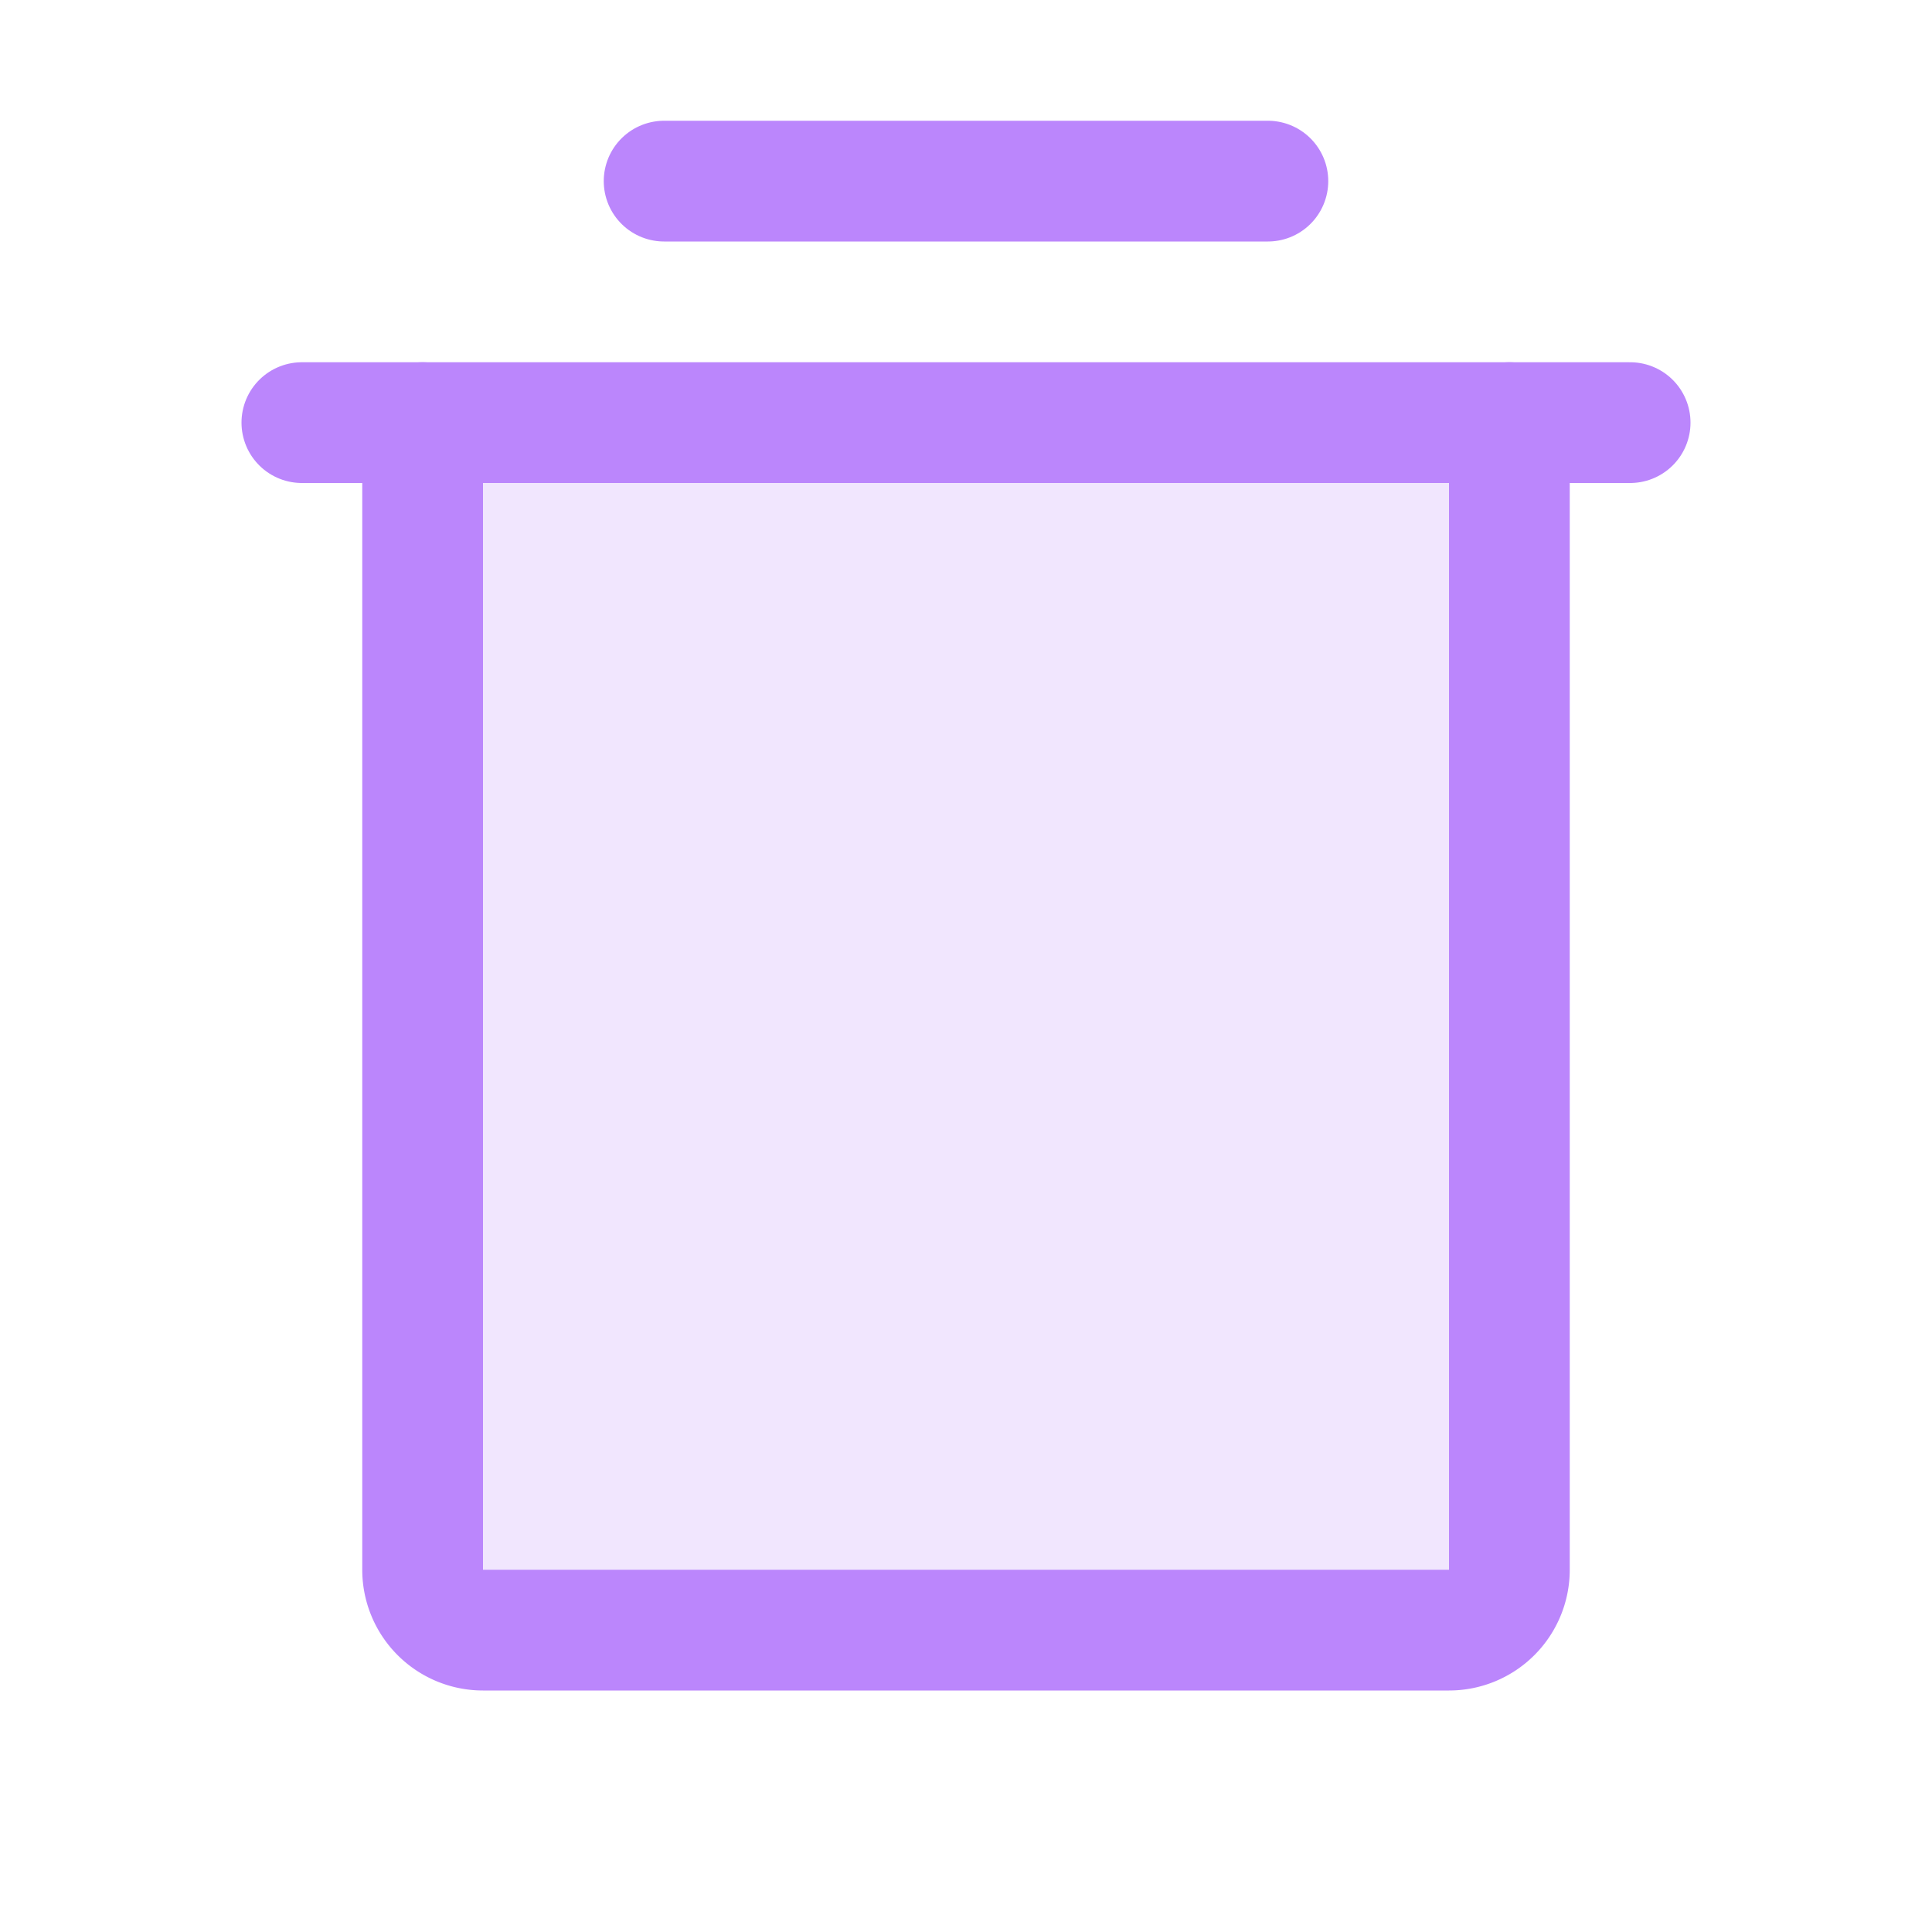 <svg xmlns="http://www.w3.org/2000/svg" width="192" height="192" fill="#bb86fc" viewBox="0 0 256 256"><rect width="256" height="256" fill="none"></rect><path d="M200,56V208a8,8,0,0,1-8,8H64a8,8,0,0,1-8-8V56Z" opacity="0.2"></path><line x1="216" y1="56" x2="40" y2="56" fill="none" stroke="#bb86fc" stroke-linecap="round" stroke-linejoin="round" stroke-width="16"></line><line x1="88" y1="24" x2="168" y2="24" fill="none" stroke="#bb86fc" stroke-linecap="round" stroke-linejoin="round" stroke-width="16"></line><path d="M200,56V208a8,8,0,0,1-8,8H64a8,8,0,0,1-8-8V56" fill="none" stroke="#bb86fc" stroke-linecap="round" stroke-linejoin="round" stroke-width="16"></path></svg>